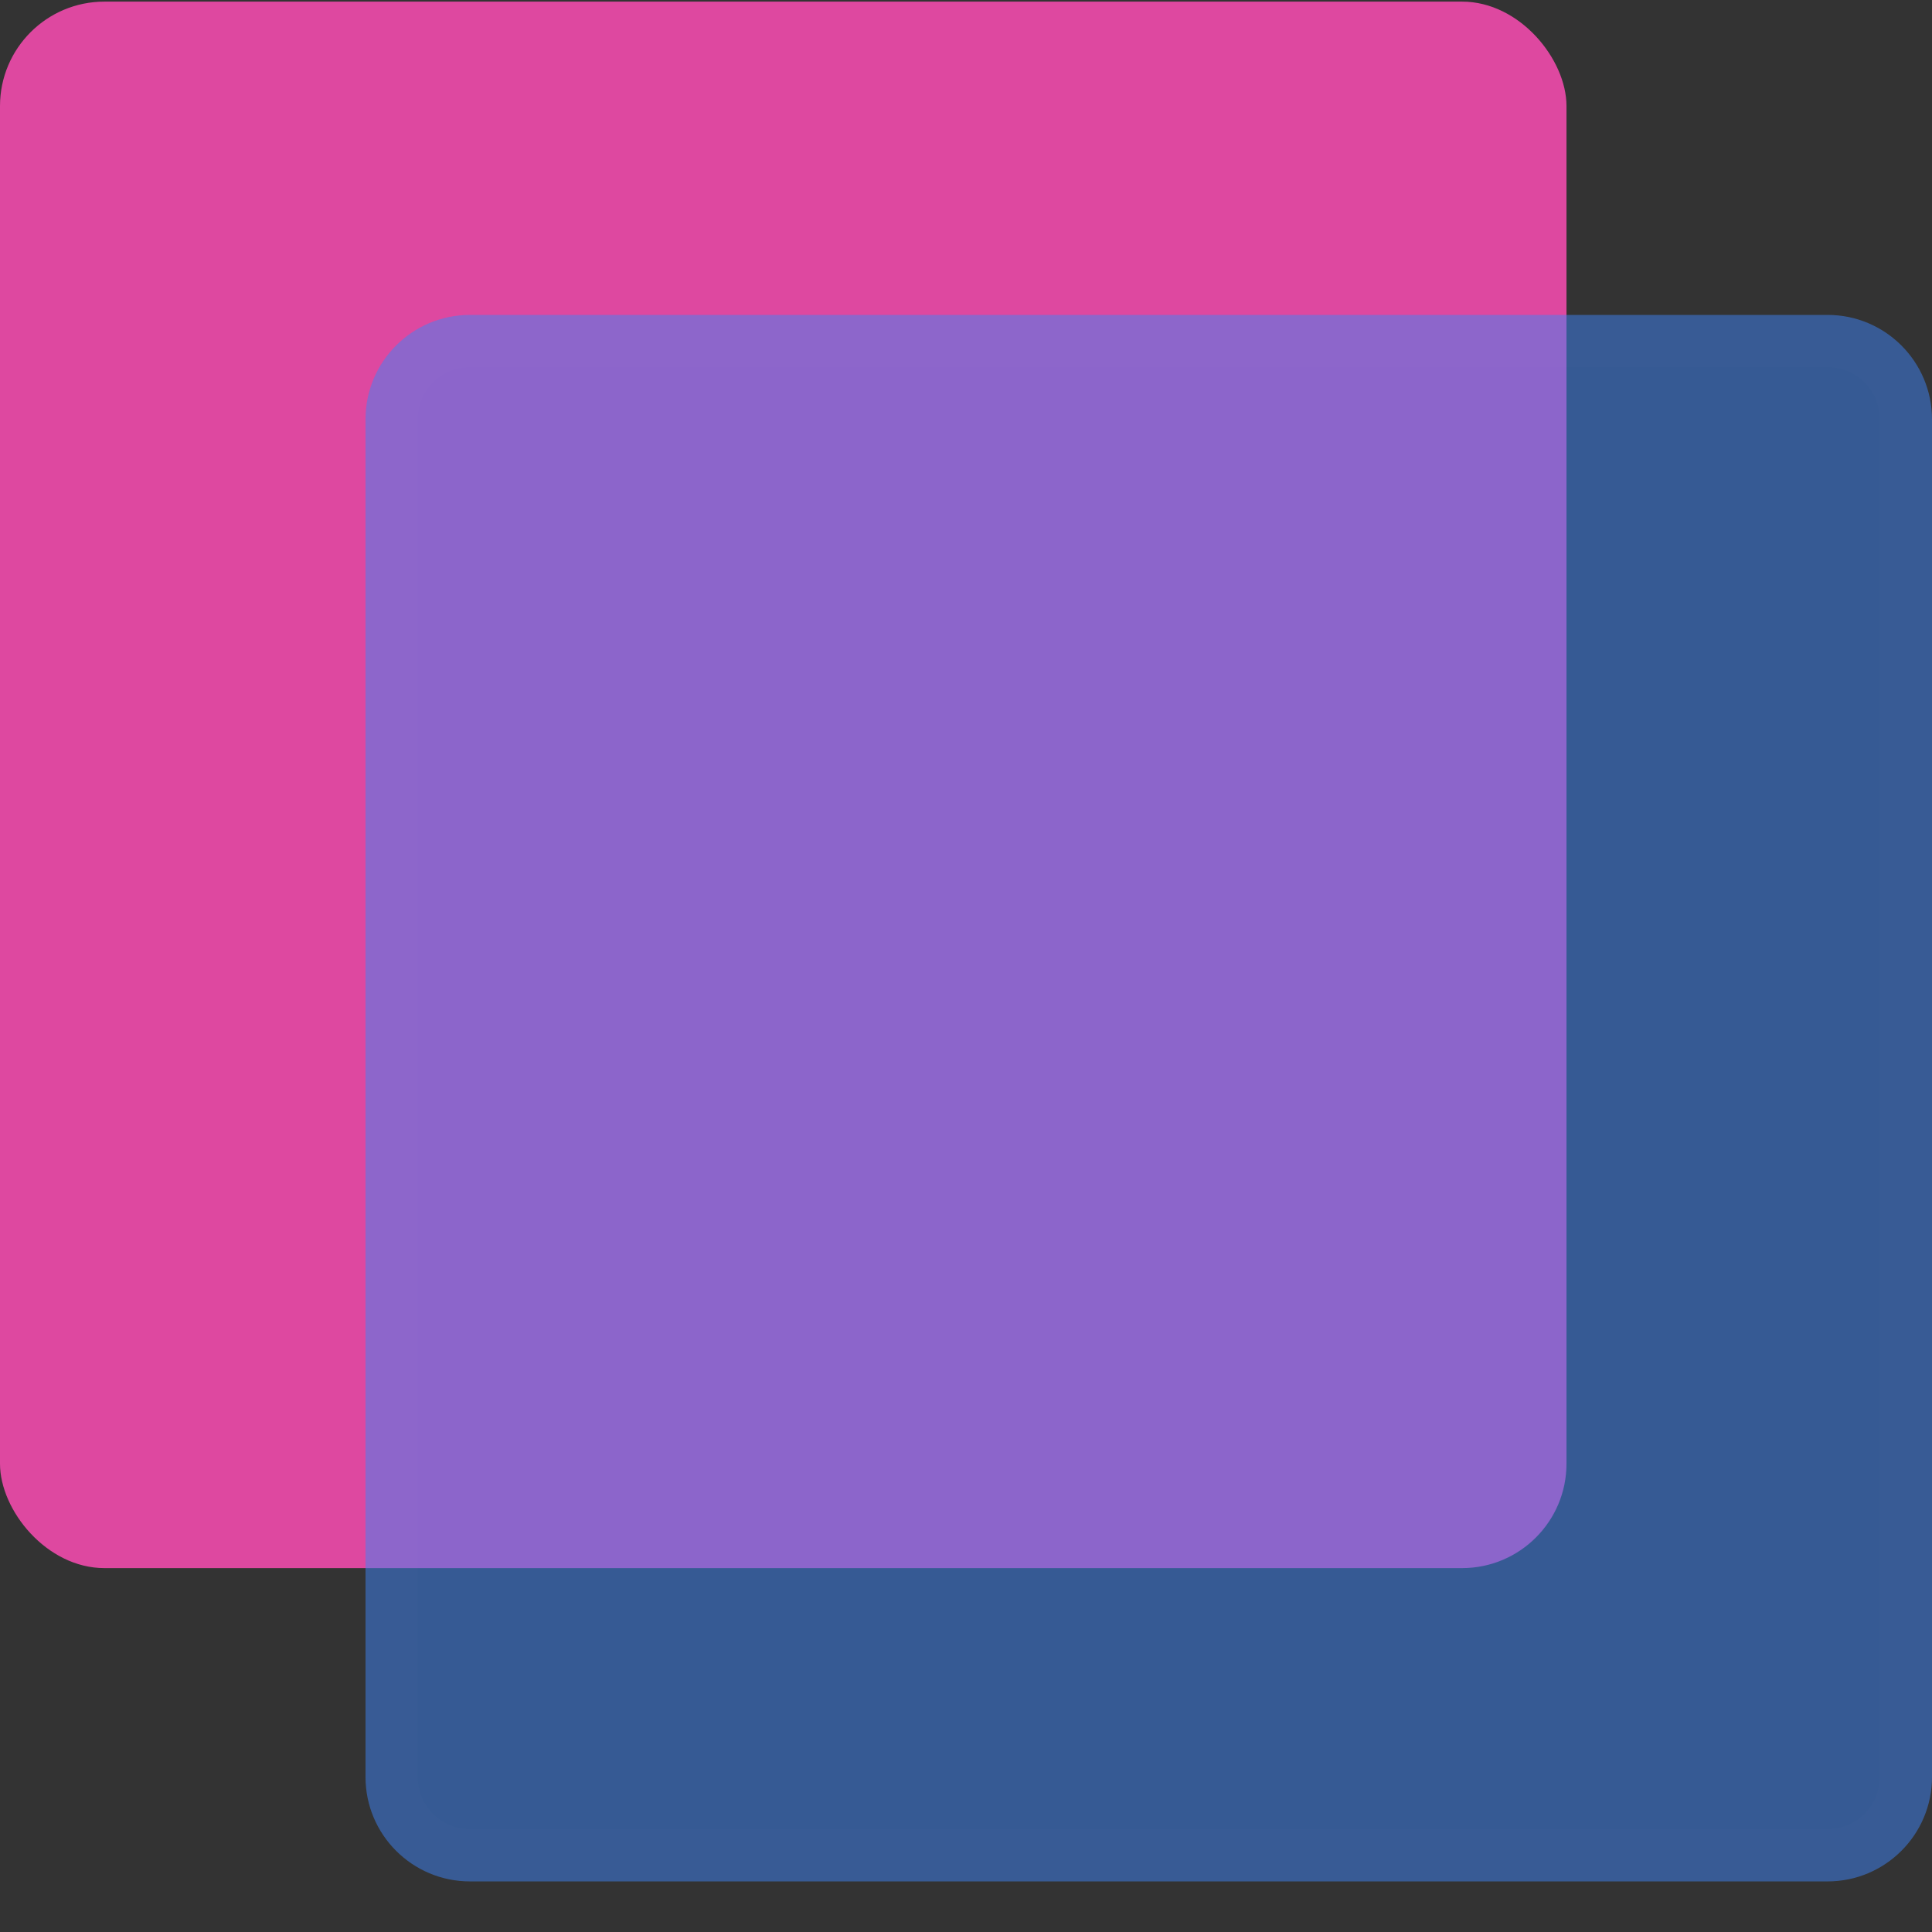 <svg width="37" height="37" viewBox="0 0 37 37" fill="none" xmlns="http://www.w3.org/2000/svg">
<rect x="0" y="0" width="37" height="37" fill="#333333" stroke="none"/>
<rect y="0.031" width="30" height="30" rx="2" fill="#DE48A0"/>
<path d="M7 8.031C7 6.926 7.895 6.031 9 6.031H35C36.105 6.031 37 6.926 37 8.031V34.031C37 35.135 36.105 36.031 35 36.031H9C7.895 36.031 7 35.135 7 34.031V8.031Z" fill="#3B82F6" fill-opacity="0.5"/>
<path d="M7.5 8.031C7.5 7.202 8.172 6.531 9 6.531H35C35.828 6.531 36.5 7.202 36.5 8.031V34.031C36.5 34.859 35.828 35.531 35 35.531H9C8.172 35.531 7.5 34.859 7.5 34.031V8.031Z" stroke="white" stroke-opacity="0.01"/>
</svg>
